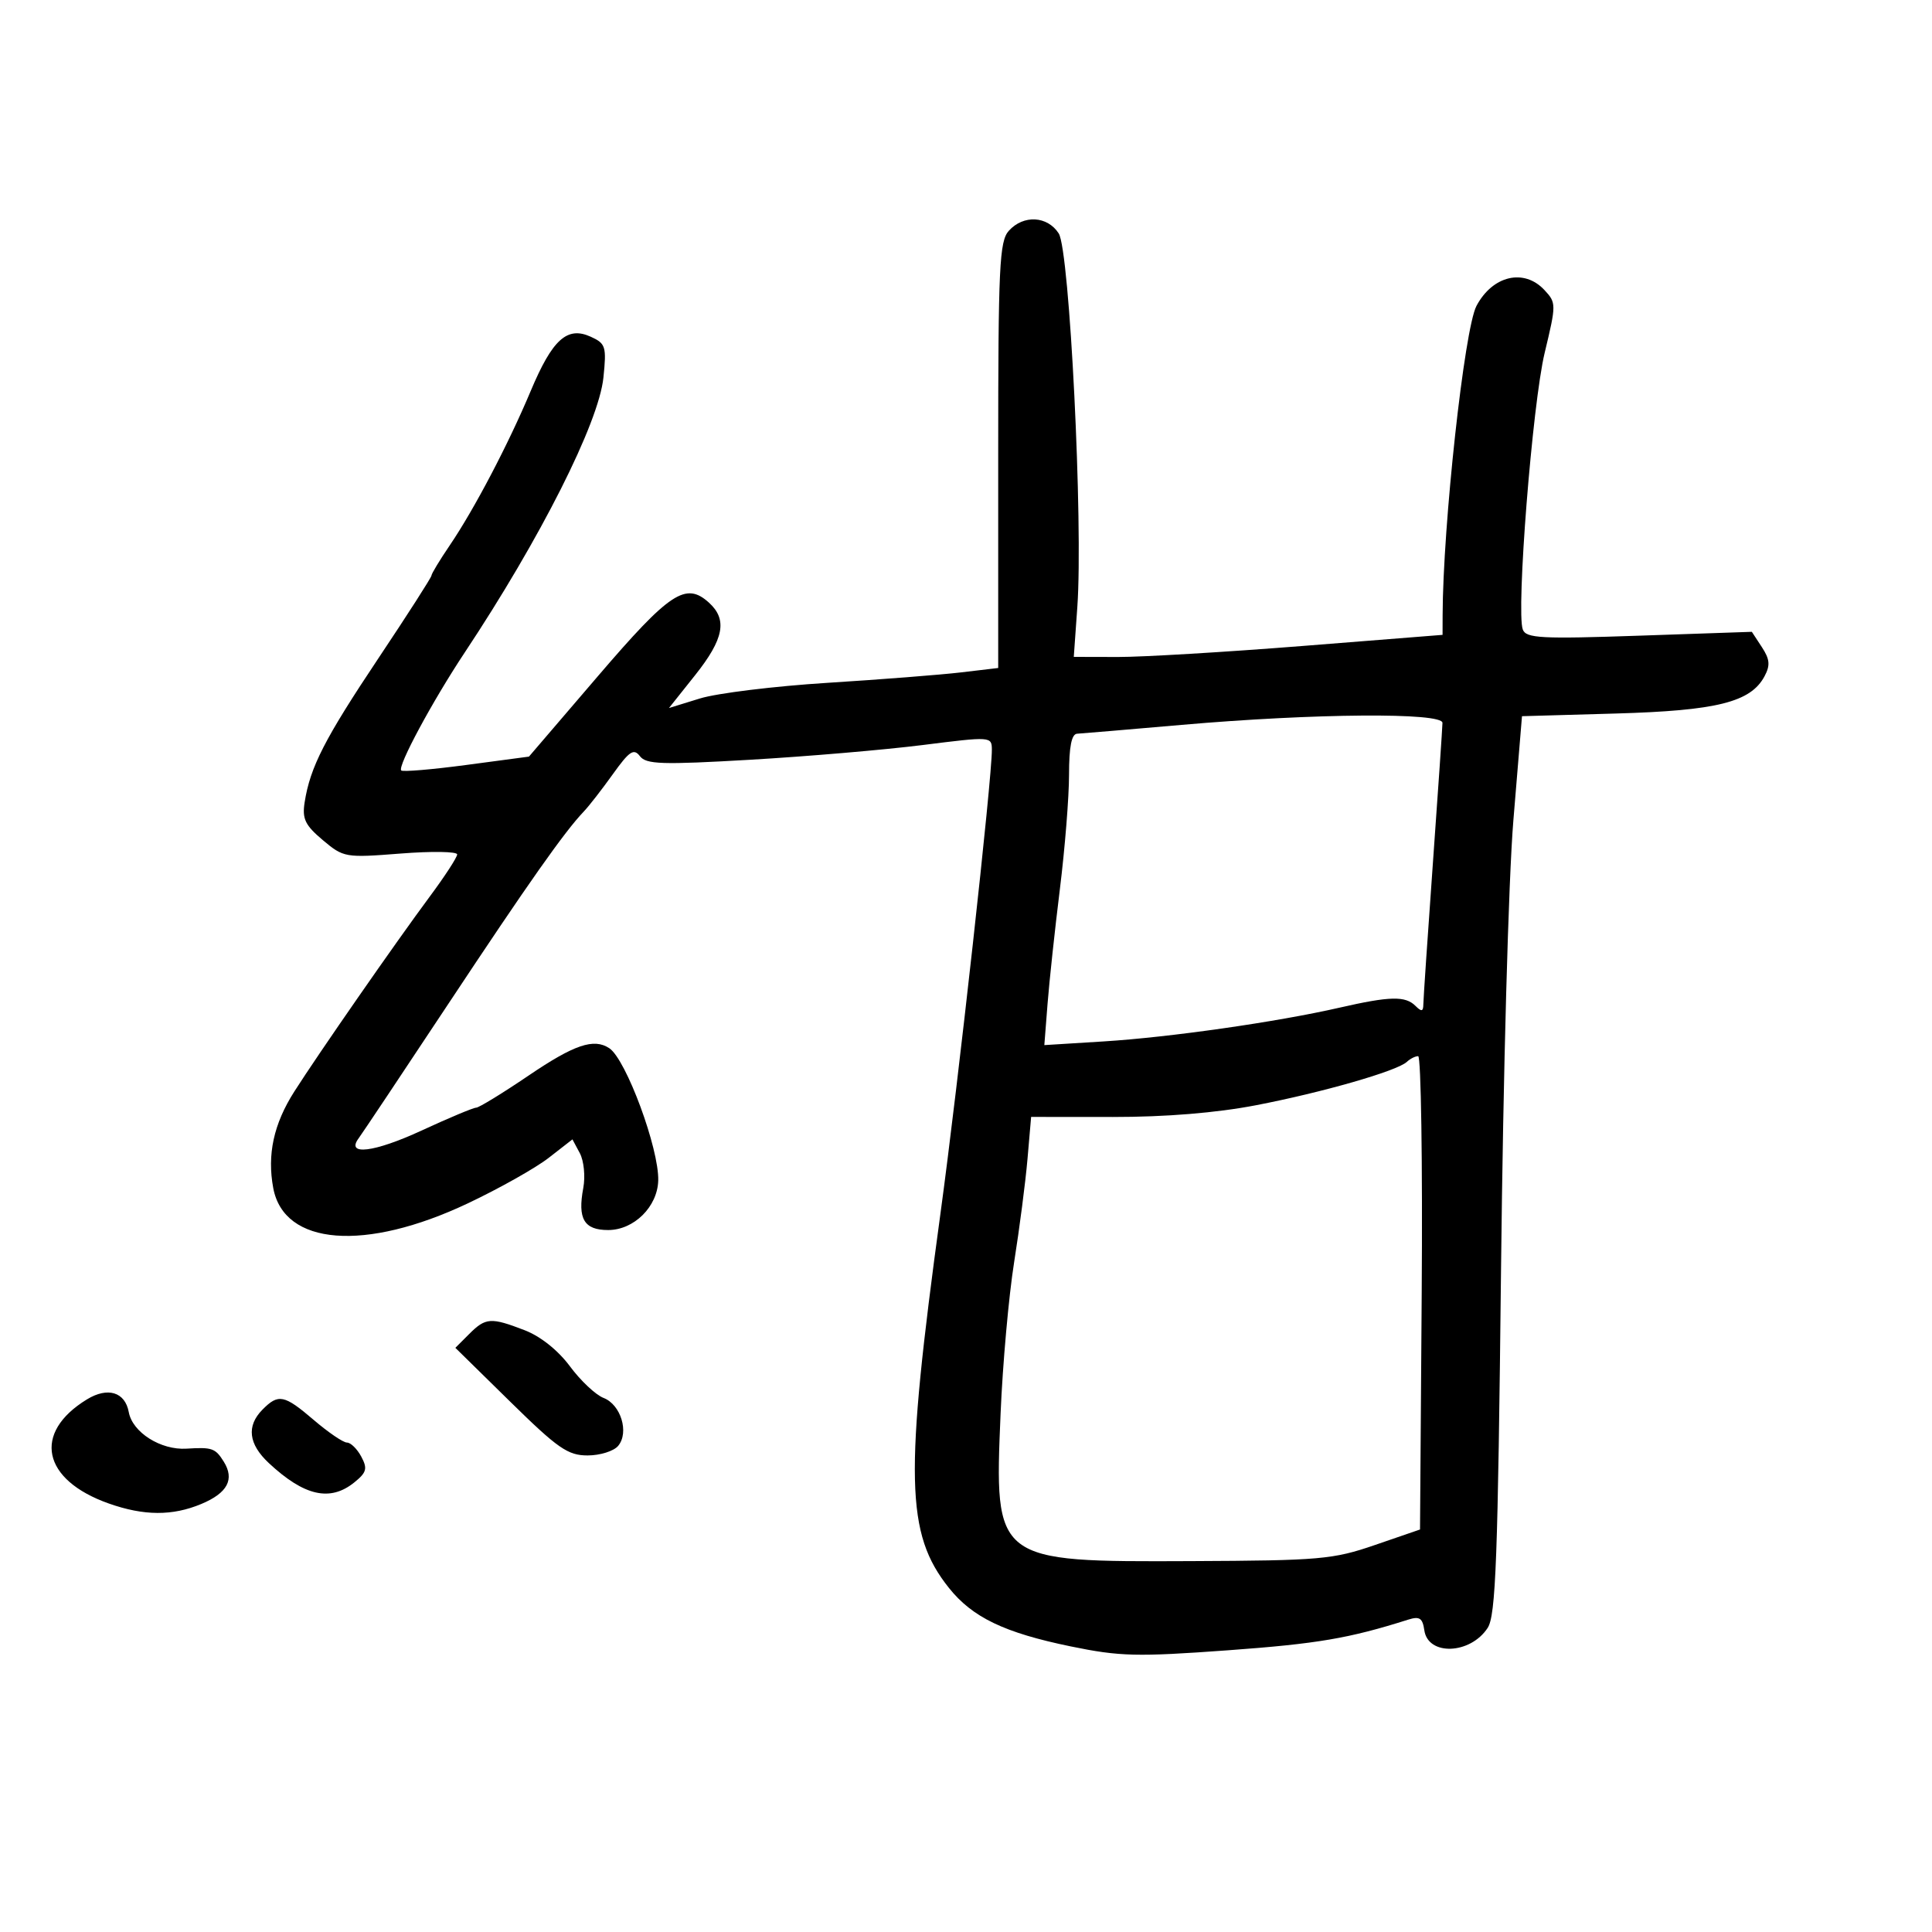 <svg xmlns="http://www.w3.org/2000/svg" width="300" height="300" viewBox="0 0 300 300" version="1.1">
	<path d="M 156.655 35.829 C 155.185 37.453, 155 41.356, 155 70.691 L 155 103.725 149.250 104.406 C 146.088 104.780, 136.750 105.511, 128.500 106.029 C 120.250 106.547, 111.335 107.640, 108.688 108.457 L 103.876 109.942 107.938 104.840 C 112.413 99.219, 112.987 96.204, 110.082 93.575 C 106.483 90.318, 104.022 91.948, 92.842 104.993 L 82.135 117.486 72.437 118.779 C 67.103 119.491, 62.543 119.876, 62.303 119.636 C 61.688 119.022, 67.146 108.879, 72.136 101.362 C 83.926 83.601, 92.972 65.674, 93.699 58.631 C 94.196 53.809, 94.053 53.345, 91.734 52.289 C 88.068 50.618, 85.776 52.689, 82.404 60.719 C 78.924 69.005, 73.641 79.078, 69.838 84.680 C 68.277 86.979, 67 89.089, 67 89.368 C 67 89.647, 63.300 95.416, 58.779 102.187 C 50.405 114.729, 48.166 119.098, 47.304 124.585 C 46.901 127.151, 47.376 128.138, 50.120 130.448 C 53.352 133.167, 53.605 133.211, 62.210 132.537 C 67.045 132.159, 70.995 132.221, 70.989 132.675 C 70.984 133.129, 69.071 136.069, 66.739 139.209 C 61.482 146.288, 49.454 163.602, 45.695 169.502 C 42.494 174.526, 41.457 179.290, 42.432 184.492 C 44.107 193.418, 56.692 194.402, 72.647 186.855 C 77.516 184.552, 83.162 181.375, 85.194 179.795 L 88.887 176.921 90.035 179.066 C 90.667 180.245, 90.908 182.678, 90.571 184.471 C 89.671 189.273, 90.692 191, 94.433 191 C 98.436 191, 102.094 187.386, 102.210 183.317 C 102.351 178.375, 97.216 164.489, 94.610 162.765 C 92.209 161.176, 89.176 162.203, 82.099 167 C 78.042 169.750, 74.368 172, 73.935 172 C 73.501 172, 69.680 173.601, 65.444 175.558 C 58.081 178.959, 53.639 179.497, 55.700 176.738 C 56.208 176.057, 62.435 166.725, 69.537 156 C 82.028 137.137, 87.662 129.136, 90.662 126 C 91.451 125.175, 93.476 122.571, 95.162 120.214 C 97.731 116.620, 98.410 116.168, 99.363 117.414 C 100.339 118.691, 102.762 118.770, 116.500 117.973 C 125.300 117.462, 137.338 116.435, 143.250 115.691 C 153.906 114.349, 154 114.355, 154.015 116.418 C 154.047 120.831, 148.779 168.359, 146.025 188.500 C 140.434 229.405, 140.633 238.154, 147.353 246.575 C 151.002 251.149, 155.968 253.533, 166.258 255.651 C 173.884 257.221, 176.523 257.286, 190.654 256.258 C 204.567 255.245, 209.458 254.414, 218.668 251.496 C 220.425 250.940, 220.899 251.252, 221.168 253.145 C 221.737 257.147, 228.297 256.909, 231 252.787 C 232.267 250.856, 232.590 242.181, 233.081 197 C 233.409 166.752, 234.242 136.483, 234.998 127.355 L 236.334 111.210 250.917 110.794 C 266.591 110.347, 271.842 109.032, 273.991 105.018 C 274.904 103.311, 274.820 102.374, 273.583 100.487 L 272.024 98.108 254.540 98.708 C 239.311 99.232, 236.979 99.109, 236.461 97.760 C 235.400 94.995, 237.950 62.719, 239.856 54.783 C 241.669 47.233, 241.668 47.021, 239.816 45.033 C 236.653 41.638, 231.769 42.780, 229.266 47.500 C 227.387 51.044, 224.049 81.546, 224.009 95.541 L 224 98.581 202.250 100.307 C 190.287 101.255, 177.403 102.025, 173.618 102.016 L 166.737 102 167.287 94.250 C 168.205 81.329, 166.092 38.882, 164.400 36.250 C 162.646 33.520, 158.927 33.318, 156.655 35.829 M 183.500 112.557 C 175.250 113.276, 167.938 113.895, 167.250 113.932 C 166.390 113.979, 166 115.961, 166 120.292 C 166 123.752, 165.361 131.739, 164.580 138.042 C 163.799 144.344, 162.936 152.376, 162.662 155.892 L 162.164 162.284 171.332 161.714 C 181.650 161.073, 198.252 158.698, 208 156.469 C 215.843 154.676, 218.222 154.622, 219.800 156.200 C 220.733 157.133, 221.003 157.078, 221.015 155.950 C 221.023 155.152, 221.691 145.275, 222.500 134 C 223.309 122.725, 223.977 112.938, 223.985 112.250 C 224.005 110.609, 204.119 110.759, 183.500 112.557 M 218.450 164.889 C 216.938 166.304, 205.327 169.640, 195 171.626 C 188.863 172.807, 181.007 173.450, 172.806 173.444 L 160.113 173.434 159.549 179.967 C 159.238 183.560, 158.304 190.775, 157.473 196 C 156.641 201.225, 155.695 211.800, 155.371 219.500 C 154.399 242.562, 154.369 242.539, 185 242.408 C 204.978 242.323, 206.995 242.146, 213.500 239.908 L 220.500 237.500 220.762 200.750 C 220.907 180.537, 220.659 164, 220.212 164 C 219.766 164, 218.972 164.400, 218.450 164.889 M 72.855 207.145 L 70.709 209.291 79.216 217.645 C 86.624 224.922, 88.176 226, 91.238 226 C 93.173 226, 95.310 225.331, 95.989 224.513 C 97.721 222.427, 96.405 218.107, 93.722 217.072 C 92.500 216.601, 90.150 214.391, 88.500 212.162 C 86.664 209.682, 83.935 207.506, 81.467 206.555 C 76.215 204.531, 75.414 204.586, 72.855 207.145 M 13.514 217.288 C 5.002 222.483, 6.537 229.808, 16.904 233.466 C 22.359 235.391, 26.768 235.413, 31.257 233.537 C 35.336 231.833, 36.461 229.711, 34.743 226.960 C 33.440 224.873, 32.937 224.698, 28.966 224.947 C 24.961 225.198, 20.569 222.419, 19.994 219.270 C 19.423 216.150, 16.729 215.326, 13.514 217.288 M 40.750 218.893 C 38.247 221.432, 38.585 224.239, 41.750 227.191 C 47.244 232.315, 51.269 233.223, 55.022 230.183 C 56.933 228.636, 57.093 228.042, 56.098 226.183 C 55.455 224.982, 54.454 224, 53.874 224 C 53.293 224, 50.978 222.425, 48.729 220.500 C 44.124 216.558, 43.230 216.378, 40.750 218.893" stroke="none" fill="black" fill-rule="evenodd"/>
</svg>